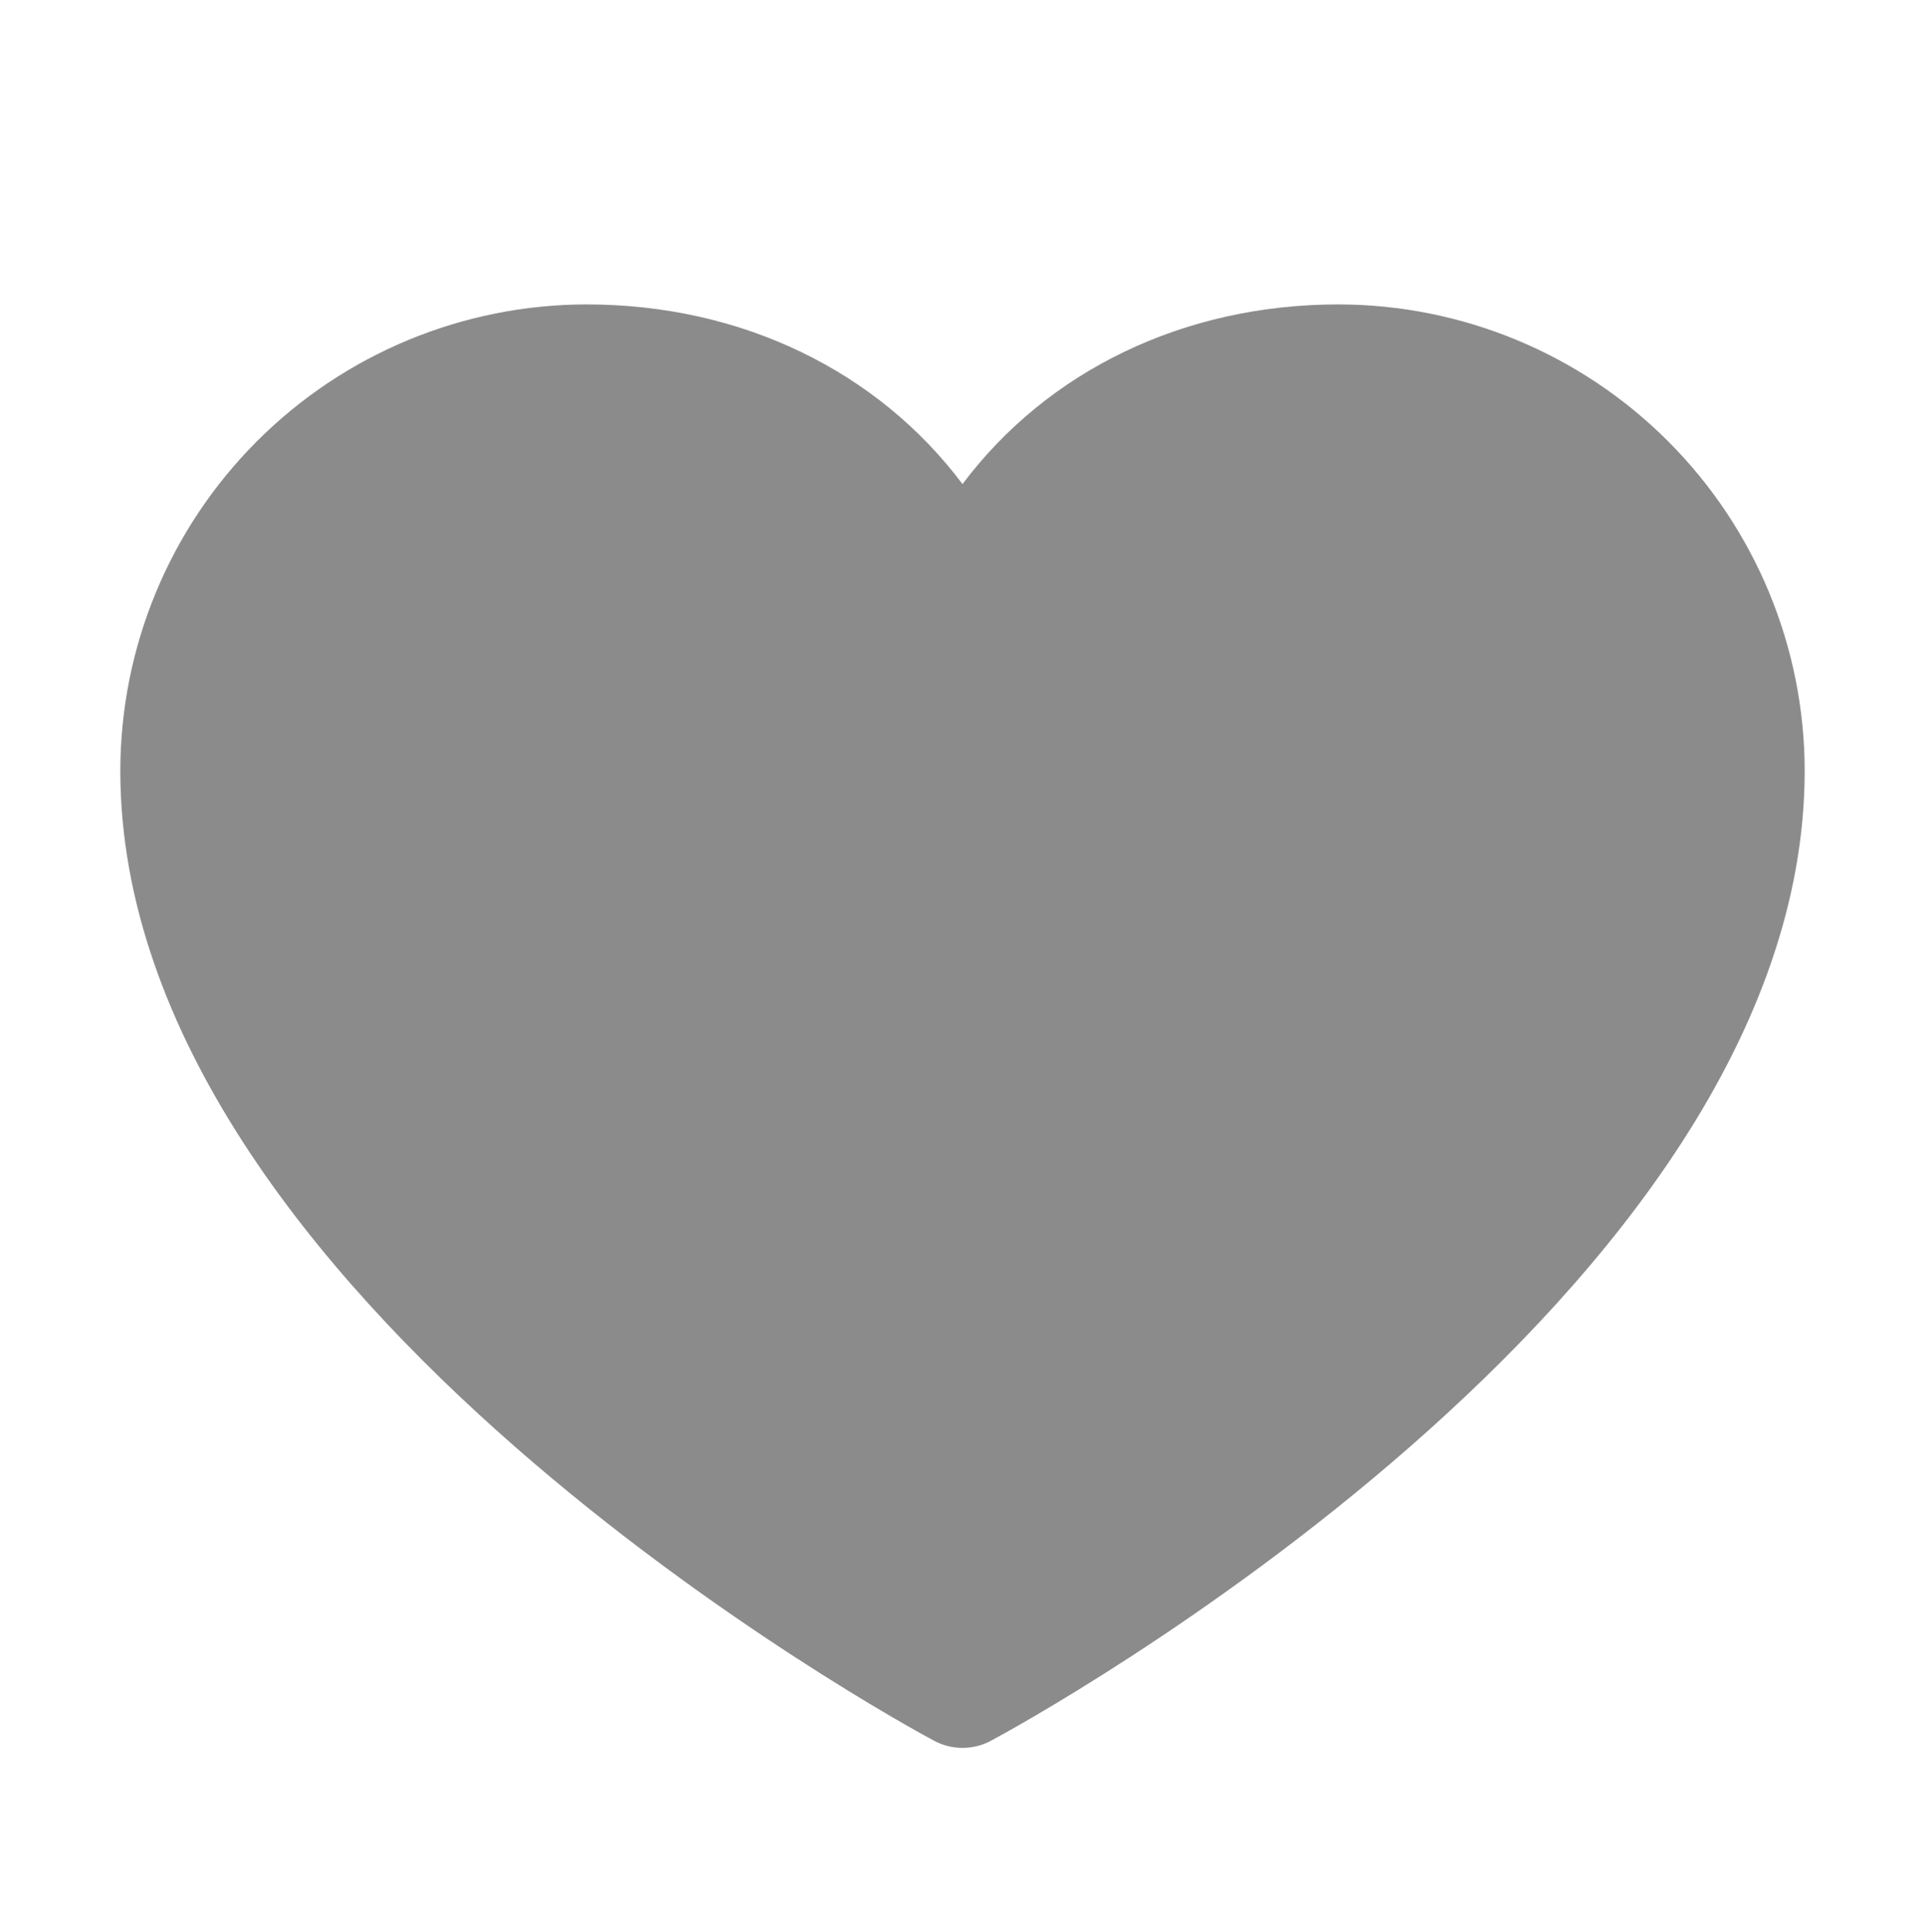 <svg id="heart"  width="31.88" height="32"  viewBox="0 0 40 40" fill="#8B8B8B" xmlns="http://www.w3.org/2000/svg">
    <path
        d="M37.5 15.938C37.5 26.875 21.283 35.728 20.592 36.094C20.41 36.192 20.207 36.243 20 36.243C19.793 36.243 19.59 36.192 19.408 36.094C18.717 35.728 2.5 26.875 2.5 15.938C2.503 13.369 3.524 10.907 5.341 9.091C7.157 7.274 9.619 6.253 12.188 6.25C15.414 6.25 18.239 7.638 20 9.983C21.761 7.638 24.586 6.25 27.812 6.25C30.381 6.253 32.843 7.274 34.659 9.091C36.475 10.907 37.497 13.369 37.5 15.938Z"
         />
</svg>